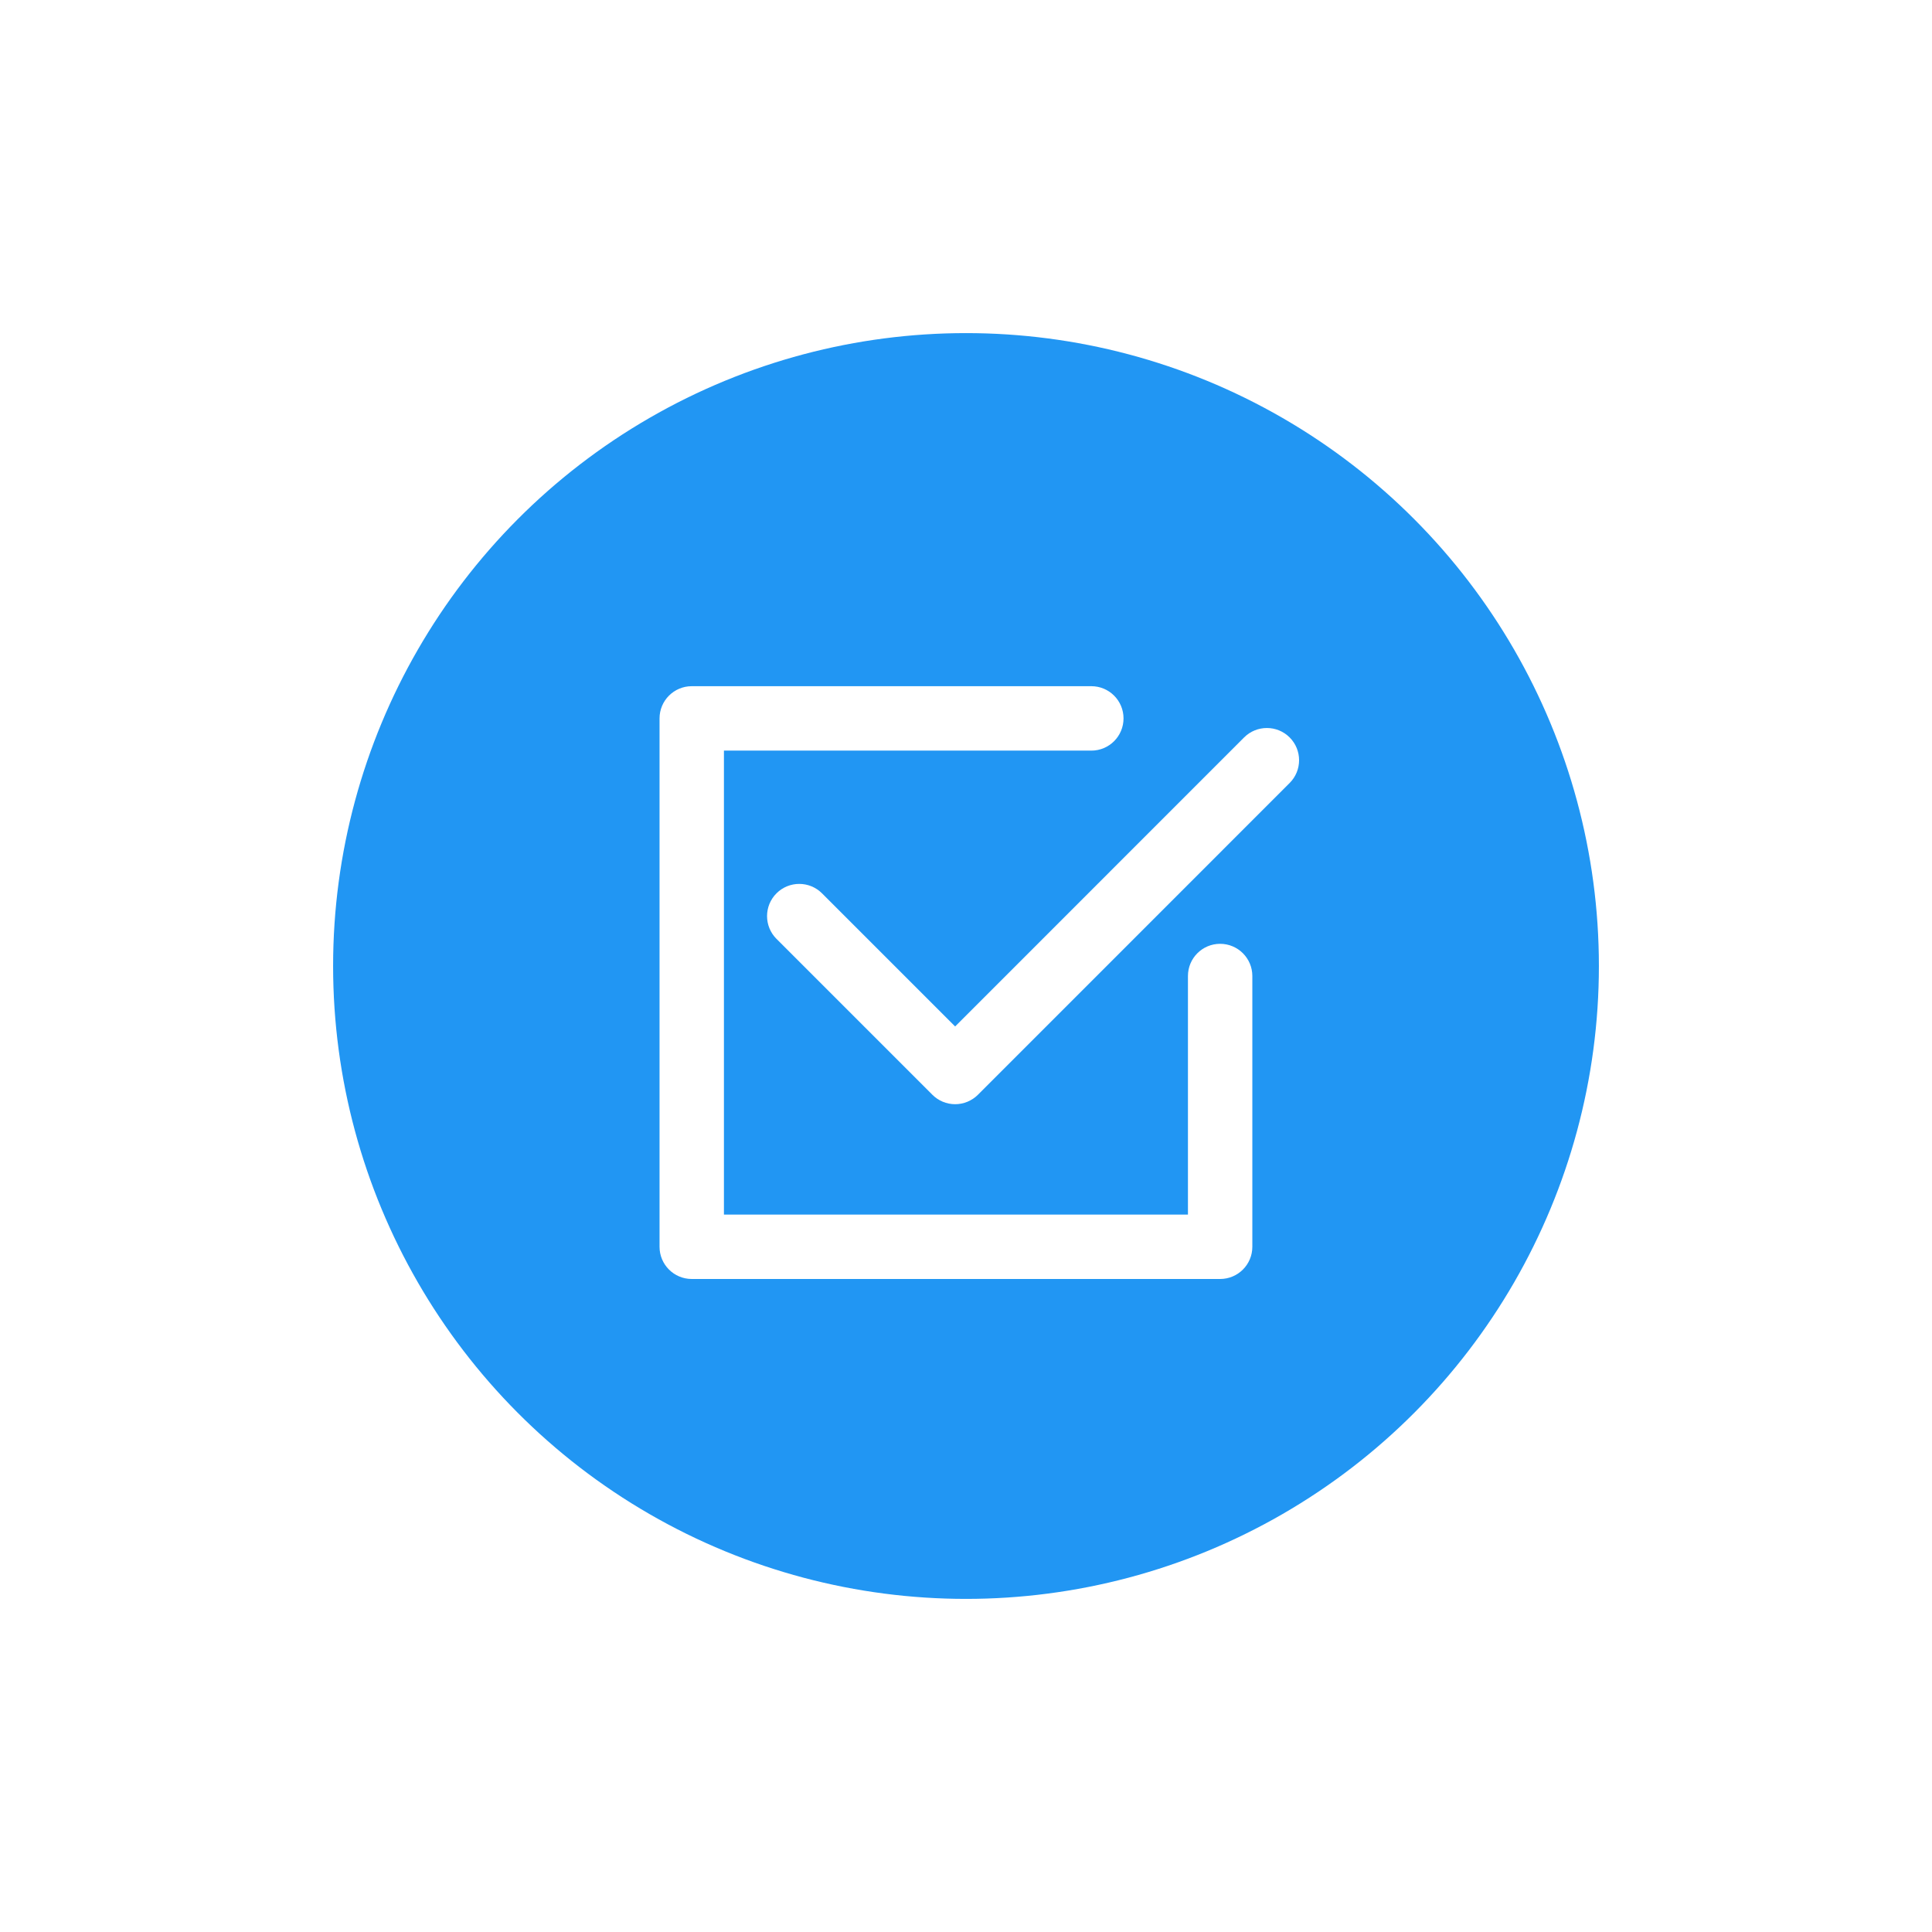 <svg width="58" height="58" viewBox="0 0 58 58" fill="none" xmlns="http://www.w3.org/2000/svg">
<g filter="url(#filter0_d)">
<circle cx="29" cy="29" r="19" fill="#2196F3"/>
<path d="M38.716 22.138C38.339 21.761 37.727 21.761 37.349 22.138L28.674 30.815L24.678 26.819C24.3 26.441 23.688 26.441 23.311 26.818C22.933 27.196 22.933 27.808 23.311 28.186L27.991 32.866C28.172 33.047 28.418 33.149 28.674 33.149C28.93 33.149 29.176 33.047 29.358 32.866L38.717 23.505C39.094 23.128 39.094 22.516 38.716 22.138Z" fill="white"/>
<path d="M36.629 28.334C36.096 28.334 35.663 28.766 35.663 29.3V36.463H21.733V22.534H32.763C33.297 22.534 33.729 22.101 33.729 21.567C33.729 21.033 33.297 20.6 32.763 20.6H20.767C20.233 20.6 19.8 21.033 19.8 21.567V37.43C19.8 37.964 20.233 38.396 20.767 38.396H36.629C37.163 38.396 37.596 37.964 37.596 37.43V29.3C37.596 28.767 37.163 28.334 36.629 28.334Z" fill="white"/>
</g>
<defs>
<filter id="filter0_d" x="0" y="0" width="58" height="58" filterUnits="userSpaceOnUse" color-interpolation-filters="sRGB">
<feFlood flood-opacity="0" result="BackgroundImageFix"/>
<feColorMatrix in="SourceAlpha" type="matrix" values="0 0 0 0 0 0 0 0 0 0 0 0 0 0 0 0 0 0 127 0"/>
<feOffset/>
<feGaussianBlur stdDeviation="5"/>
<feColorMatrix type="matrix" values="0 0 0 0 0 0 0 0 0 0 0 0 0 0 0 0 0 0 0.25 0"/>
<feBlend mode="normal" in2="BackgroundImageFix" result="effect1_dropShadow"/>
<feBlend mode="normal" in="SourceGraphic" in2="effect1_dropShadow" result="shape"/>
</filter>
</defs>
</svg>
